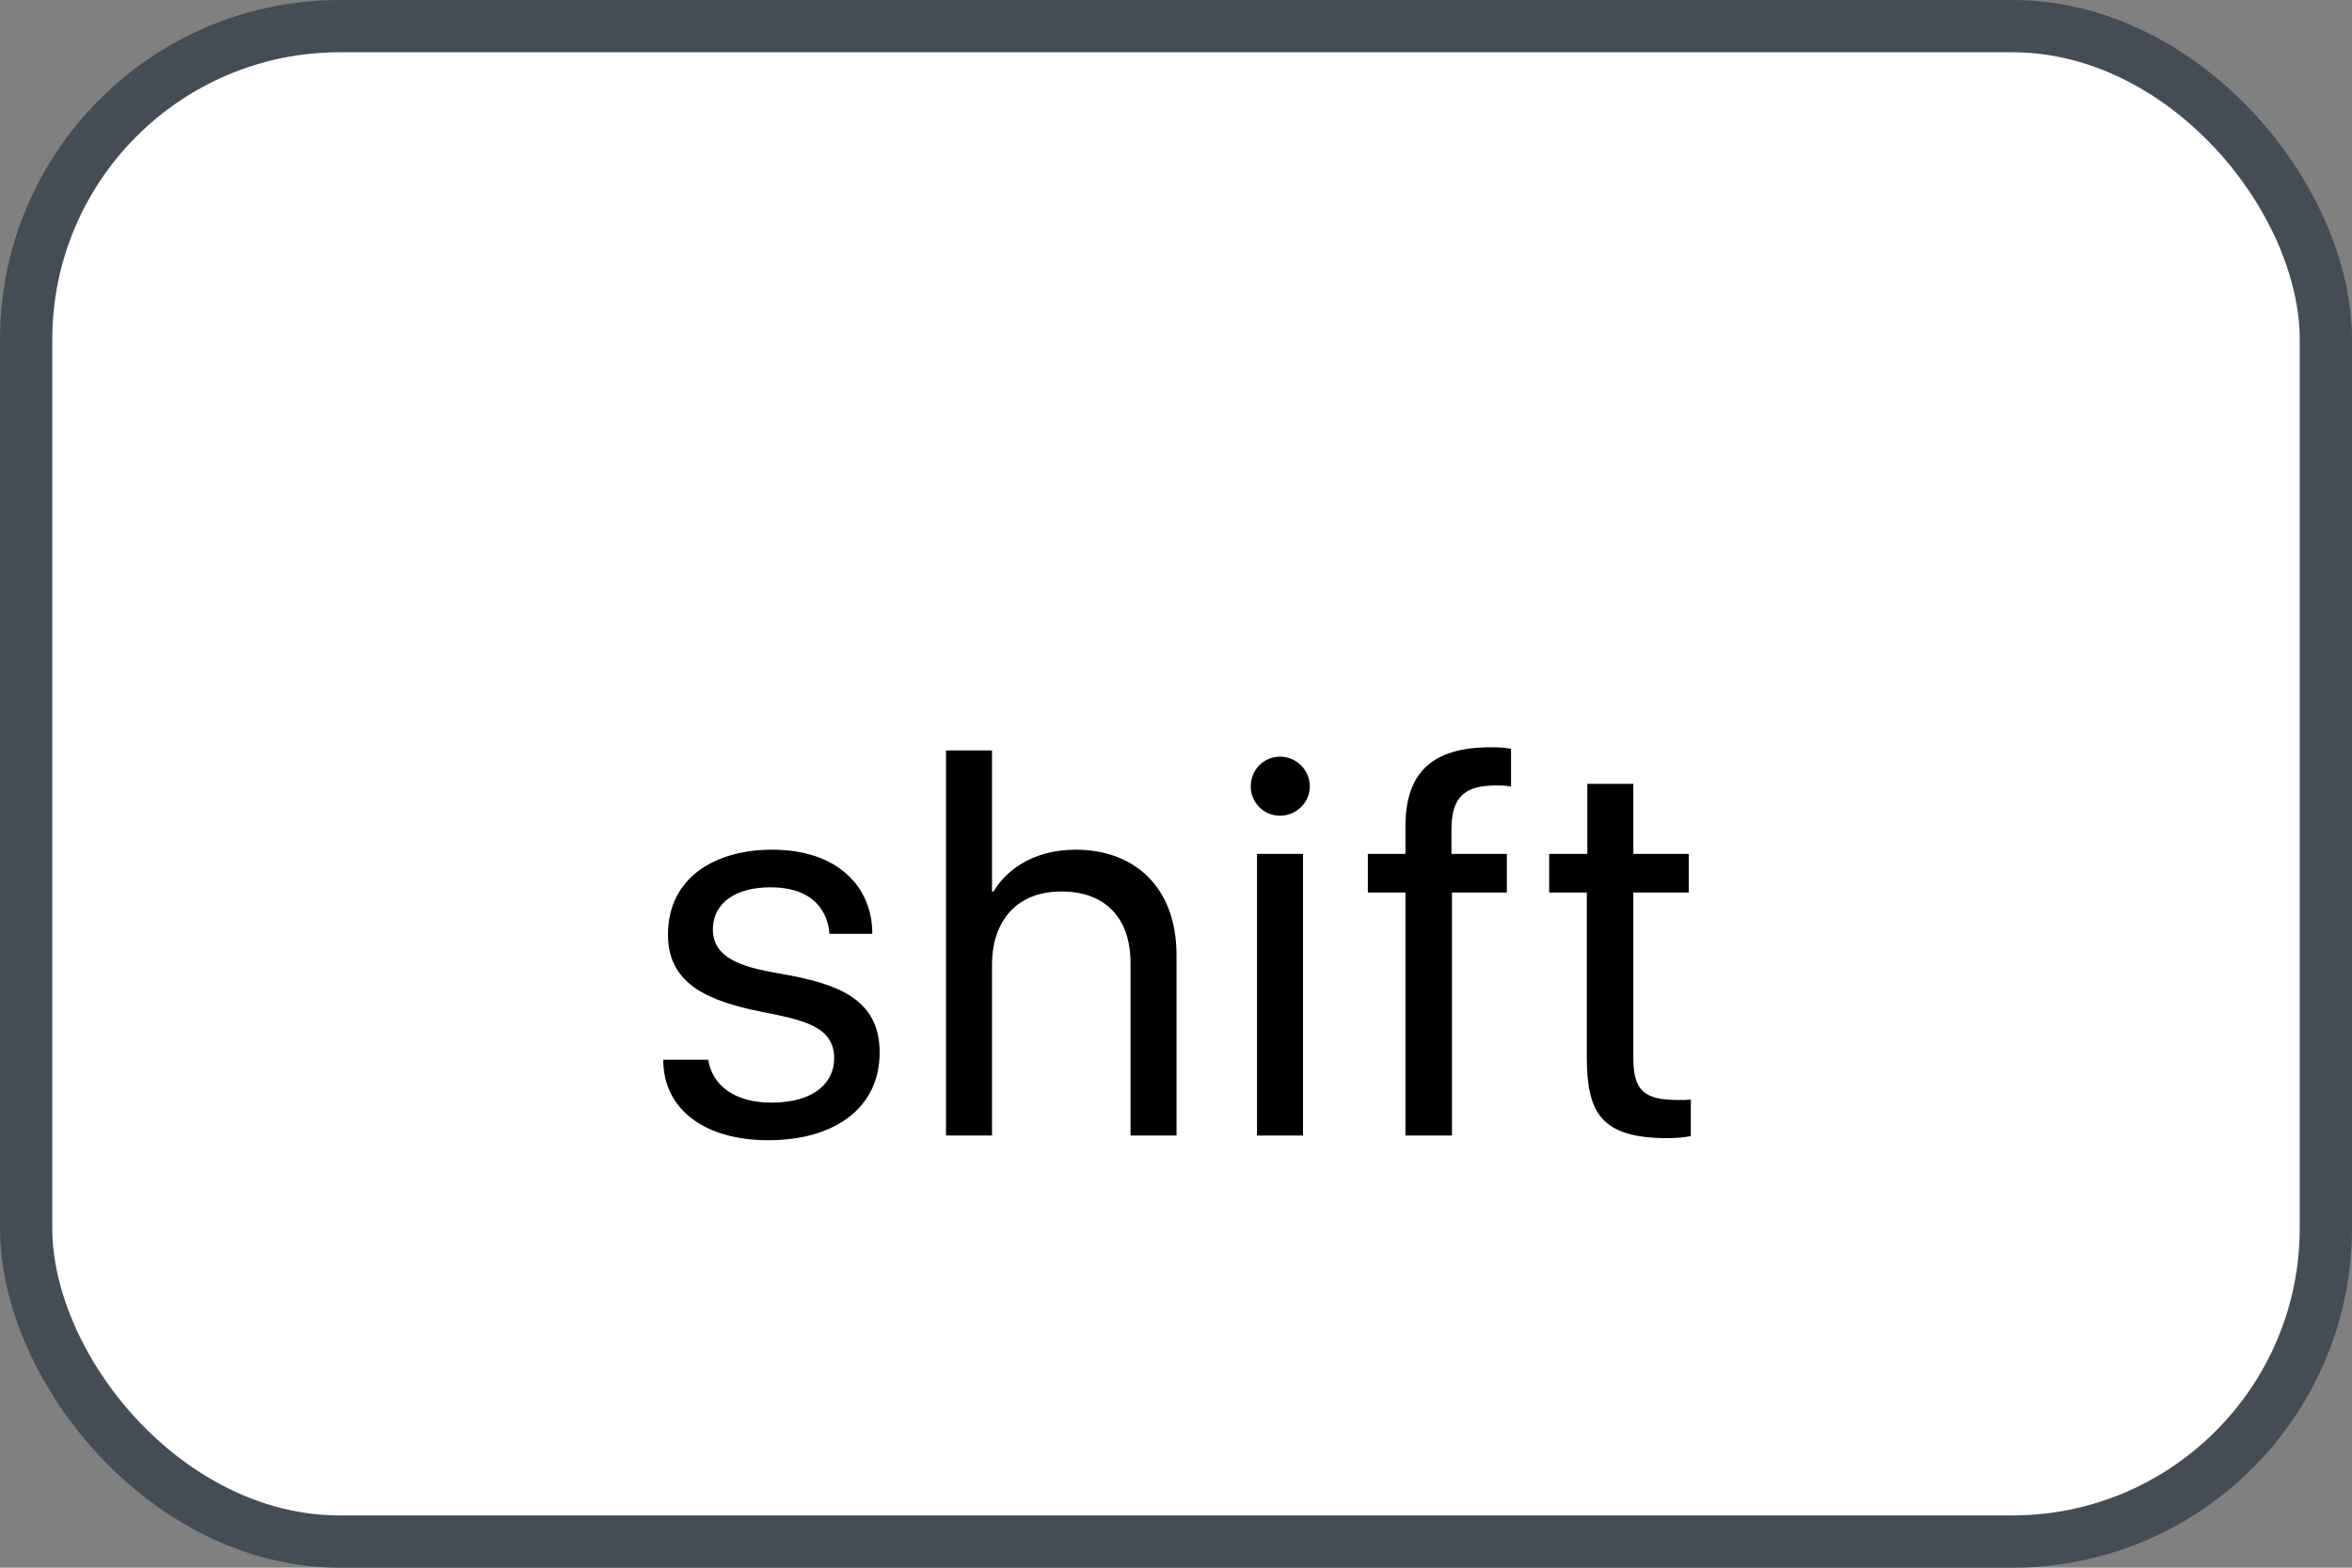 <svg xmlns="http://www.w3.org/2000/svg" version="1.1" xmlns:xlink="http://www.w3.org/1999/xlink" xmlns:svgjs="http://svgjs.com/svgjs" width="45" height="30"><rect width="100%" height="100%" fill="#808080" stroke="none"/><svg id="SvgjsSvg1002" style="overflow: hidden; top: -100%; left: -100%; position: absolute; opacity: 0;" width="2" height="0" focusable="false"><polyline id="SvgjsPolyline1003" points="0,0"></polyline><path id="SvgjsPath1004" d="M0 0 "></path></svg><defs id="SvgjsDefs1464"></defs><rect id="SvgjsRect1465" width="44" height="29" x="0.5" y="0.5" rx="6" ry="6" fill="#ffffff" stroke-opacity="1" stroke="#444c56" stroke-width="1"></rect><path id="SvgjsPath1466" d="M12.78 17.89C12.78 18.86 13.60 19.17 14.61 19.37C15.36 19.52 15.96 19.64 15.96 20.25C15.96 20.71 15.59 21.10 14.76 21.10C14.05 21.10 13.63 20.77 13.55 20.28L12.69 20.28C12.69 21.25 13.51 21.82 14.70 21.82C15.96 21.82 16.83 21.21 16.83 20.14C16.83 19.09 15.98 18.82 14.97 18.64C14.35 18.53 13.64 18.40 13.64 17.79C13.64 17.26 14.10 16.98 14.74 16.98C15.58 16.98 15.84 17.46 15.87 17.87L16.69 17.87C16.69 16.98 16.04 16.26 14.77 16.26C13.74 16.26 12.78 16.75 12.78 17.89ZM18.10 21.73L18.98 21.73L18.98 18.45C18.98 17.71 19.38 17.06 20.31 17.06C21.10 17.06 21.63 17.52 21.63 18.43L21.63 21.73L22.51 21.73L22.51 18.28C22.51 16.96 21.69 16.26 20.58 16.26C19.71 16.26 19.21 16.71 19.01 17.06L18.98 17.06L18.98 14.36L18.10 14.36ZM23.93 15.05C23.93 15.36 24.18 15.61 24.49 15.61C24.80 15.61 25.06 15.36 25.06 15.05C25.06 14.73 24.80 14.48 24.49 14.48C24.18 14.48 23.93 14.73 23.93 15.05ZM24.05 21.73L24.93 21.73L24.93 16.34L24.05 16.34ZM26.89 21.73L27.78 21.73L27.78 17.08L28.83 17.08L28.83 16.34L27.77 16.34L27.77 15.88C27.77 15.22 28.05 15.03 28.64 15.03C28.77 15.03 28.84 15.04 28.91 15.05L28.91 14.33C28.82 14.31 28.70 14.30 28.52 14.30C27.41 14.30 26.89 14.78 26.89 15.81L26.89 16.34L26.17 16.34L26.17 17.08L26.89 17.08ZM30.37 16.34L29.64 16.34L29.64 17.08L30.36 17.08L30.36 20.23C30.36 21.29 30.63 21.78 31.90 21.78C32.09 21.78 32.27 21.76 32.35 21.74L32.35 21.04C32.28 21.05 32.21 21.05 32.12 21.05C31.46 21.05 31.25 20.88 31.25 20.24L31.25 17.08L32.31 17.08L32.31 16.34L31.25 16.34L31.25 15.00L30.37 15.00Z" fill="#000000"></path></svg>